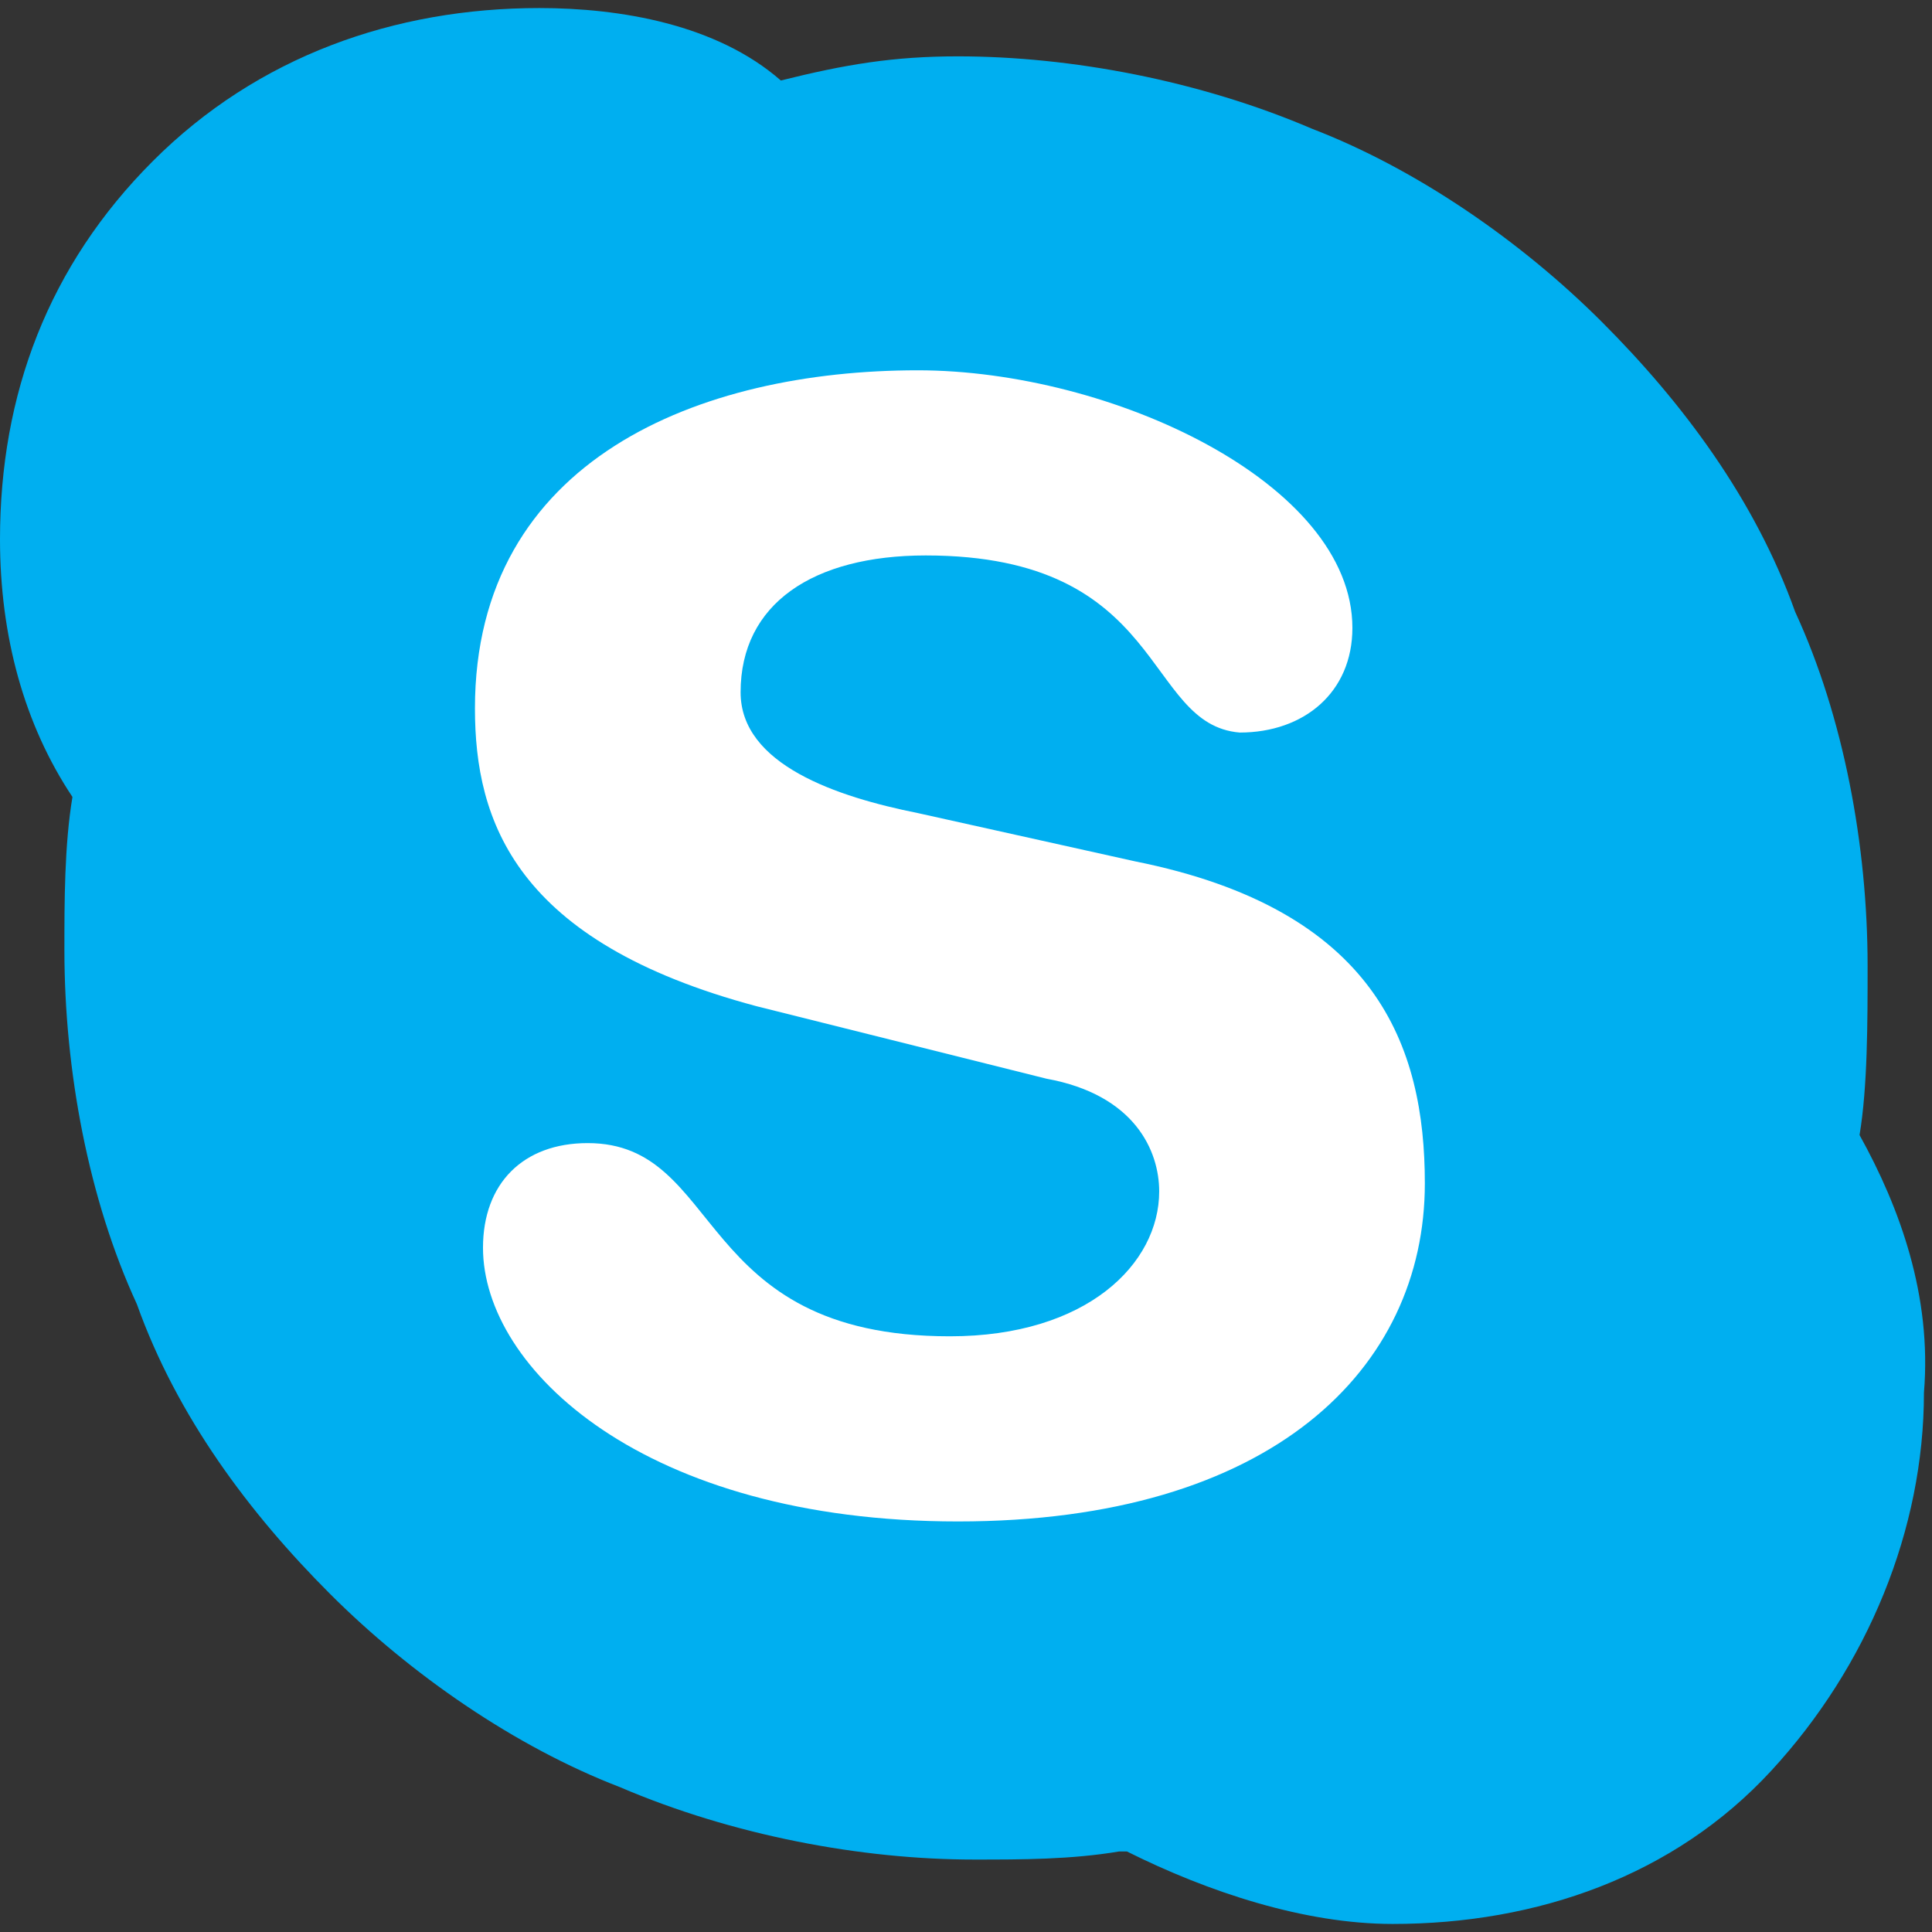 <?xml version="1.0" encoding="utf-8"?>
<!-- Generator: Adobe Illustrator 22.1.0, SVG Export Plug-In . SVG Version: 6.00 Build 0)  -->
<svg version="1.1" id="Layer_1" xmlns="http://www.w3.org/2000/svg" xmlns:xlink="http://www.w3.org/1999/xlink" x="0px" y="0px"
	 viewBox="0 0 24 24" style="enable-background:new 0 0 24 24;" xml:space="preserve">
<rect x="0" y="0" width="24" height="24" fill="#333333" stroke="none"/>
<style type="text/css">
	.st0{fill:#00AFF0;}
	.st1{fill:#FFFFFF;}
</style>
<g>
	<g>
		<path class="st0" d="M23.1,14.1c0.1-0.6,0.1-1.4,0.1-2.1c0-1.5-0.3-3.1-0.9-4.4C21.8,6.2,20.9,5,19.9,4s-2.3-1.9-3.6-2.4
			c-1.4-0.6-3-0.9-4.4-0.9c-0.8,0-1.4,0.1-2.2,0.3c-0.8-0.7-2-0.9-3-0.9C4.9,0.1,3.2,0.7,1.9,2C0.6,3.3,0,4.9,0,6.7
			C0,7.9,0.3,9,0.9,9.9c-0.1,0.6-0.1,1.3-0.1,1.9c0,1.5,0.3,3.1,0.9,4.4c0.5,1.4,1.4,2.6,2.4,3.6s2.3,1.9,3.6,2.4
			c1.4,0.6,3,0.9,4.4,0.9c0.6,0,1.2,0,1.8-0.1c0,0,0.1,0,0.1,0c1,0.5,2.2,0.9,3.3,0.9c1.8,0,3.5-0.6,4.7-1.9s1.9-3,1.9-4.7
			C24,16.1,23.6,15,23.1,14.1z"/>
	</g>
	<path class="st1" d="M14.1,10.7l-2.7-0.6c-1-0.2-2.2-0.6-2.2-1.5c0-1.1,0.9-1.7,2.3-1.7c3,0,2.7,2.1,3.9,2.2c0.8,0,1.4-0.5,1.4-1.3
		c0-1.8-3-3.2-5.4-3.2c-2.7,0-5.5,1.1-5.5,4.2c0,1.4,0.5,2.9,3.5,3.7l3.6,0.9c1.1,0.2,1.4,0.9,1.4,1.4c0,0.9-0.9,1.8-2.6,1.8
		c-3.2,0-2.8-2.4-4.5-2.4c-0.8,0-1.3,0.5-1.3,1.3c0,1.5,2,3.4,5.9,3.4c3.9,0,5.8-1.9,5.8-4.2C17.7,13,17.1,11.3,14.1,10.7z"/>
</g>
</svg>
